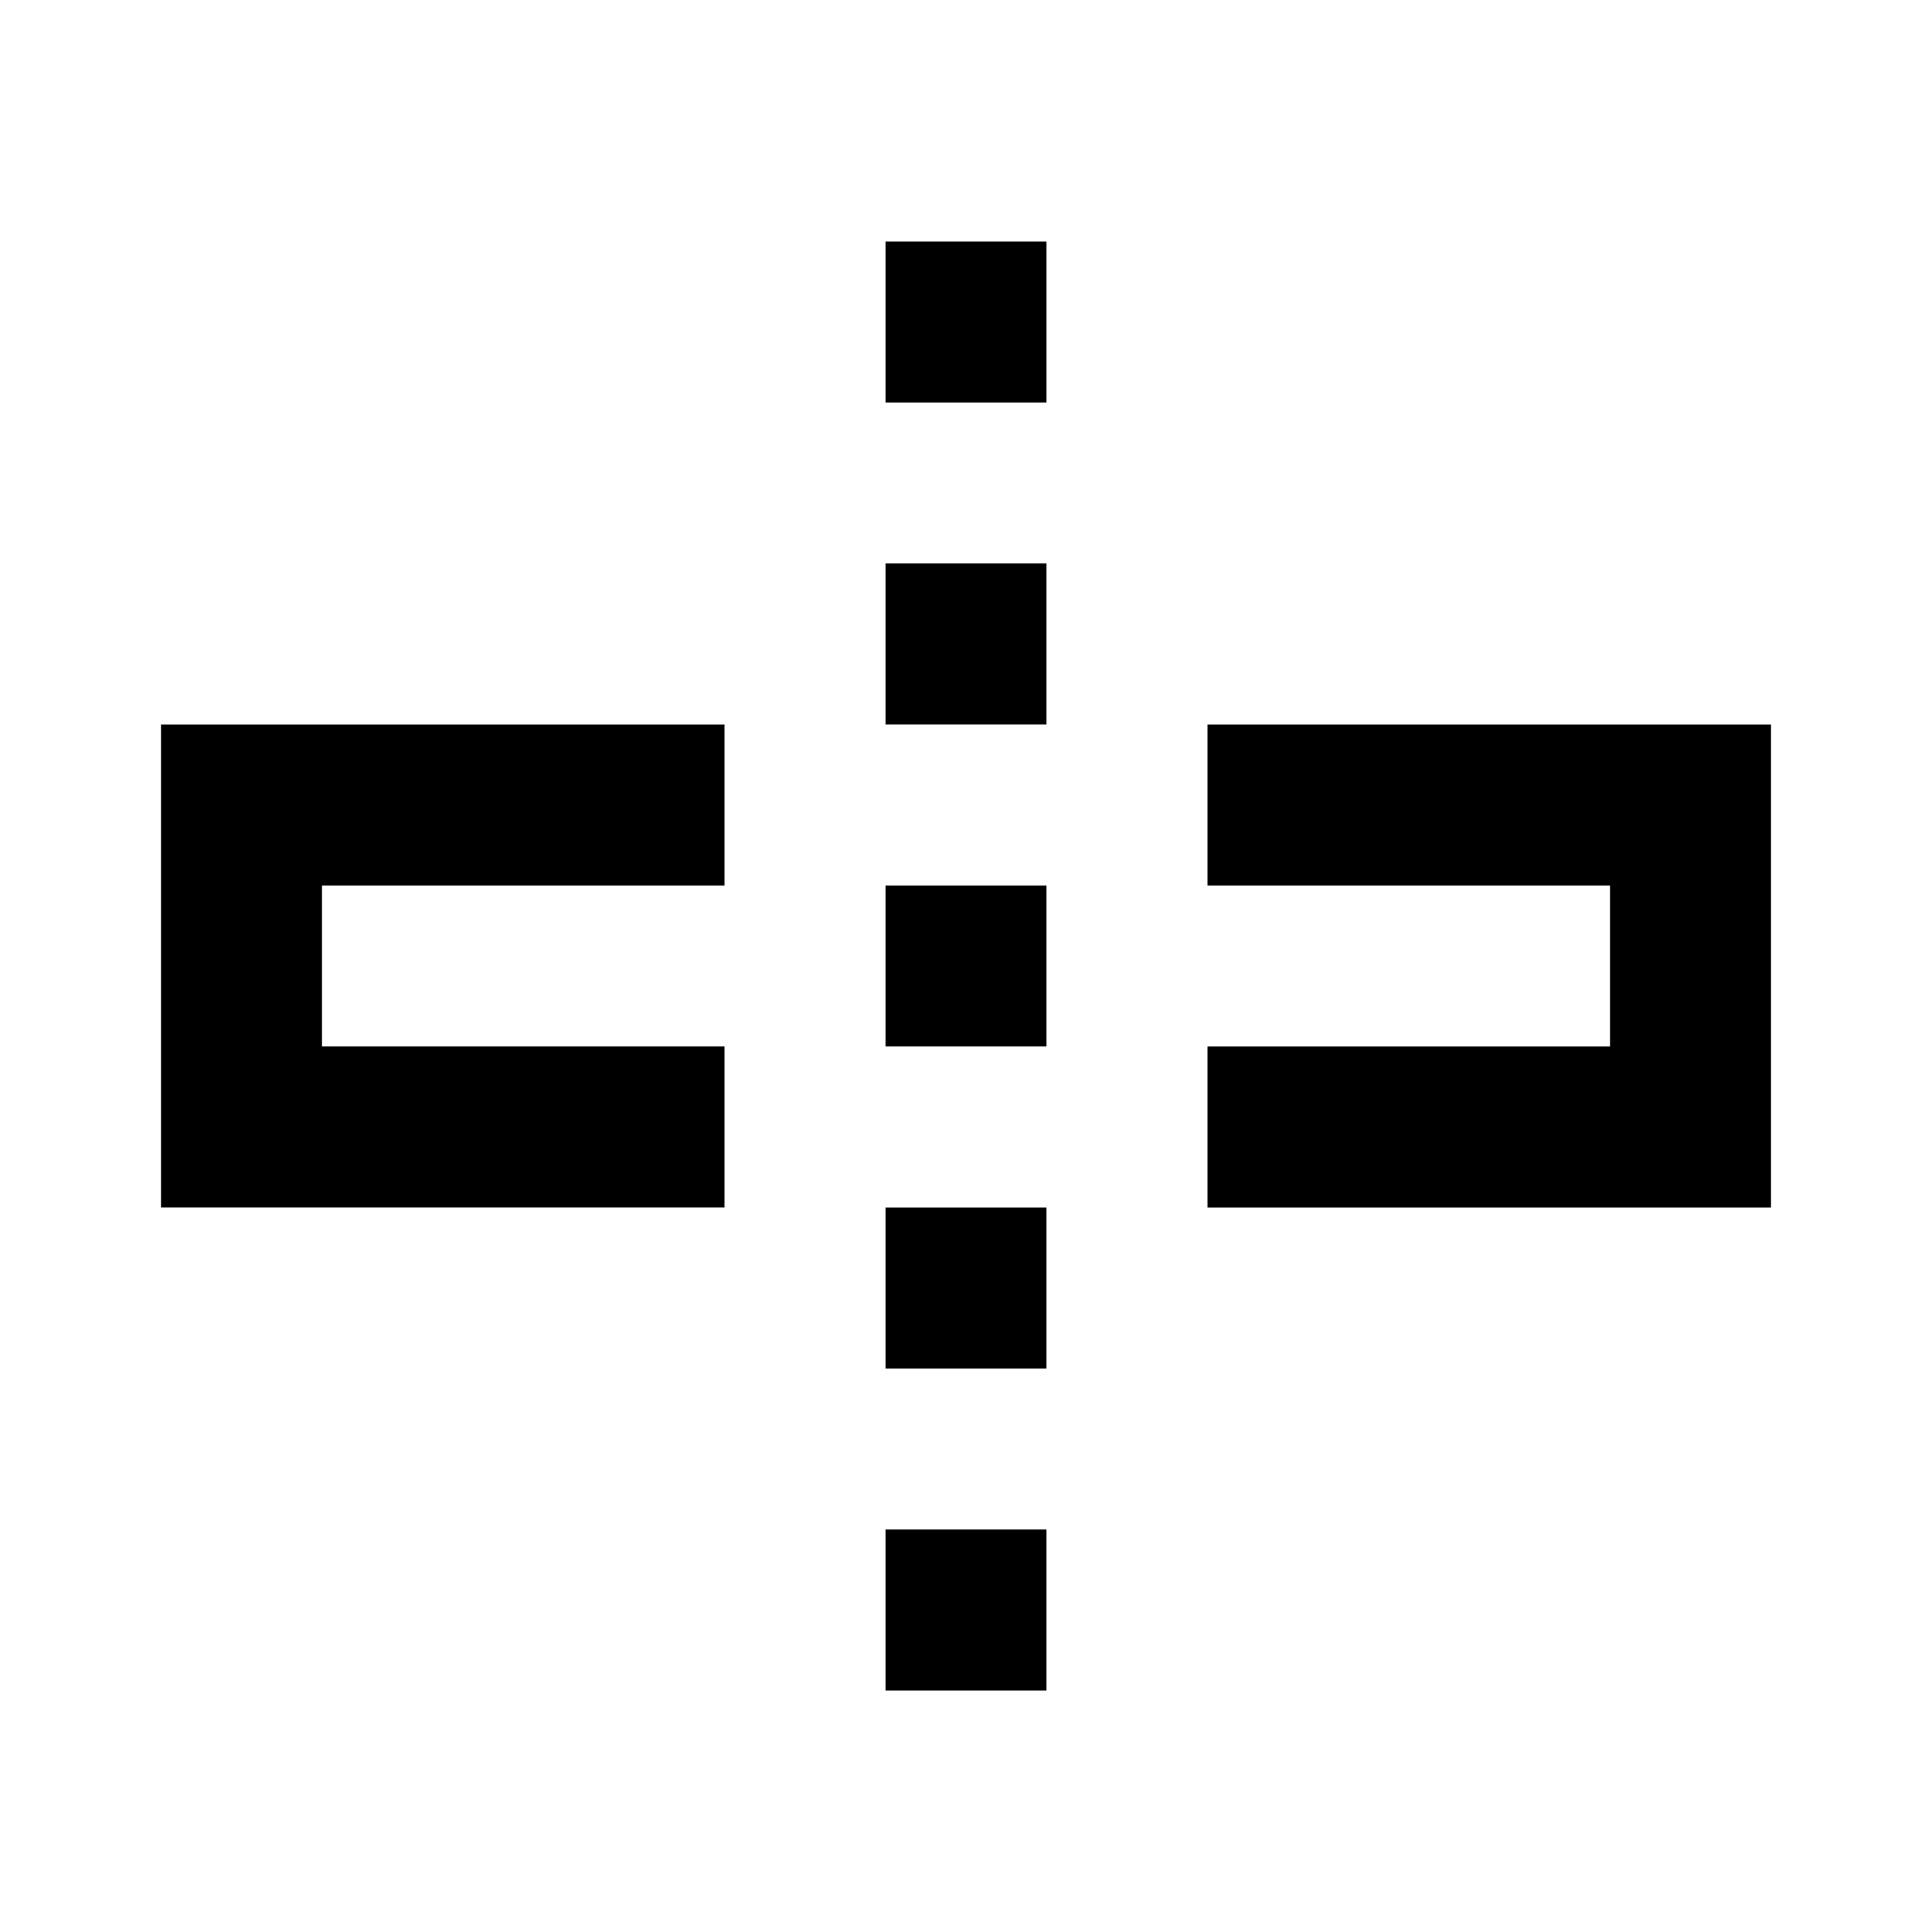 <svg viewBox="0 0 24 24" focusable="false" width="24" height="24" aria-hidden="true" class="svg-icon" xmlns="http://www.w3.org/2000/svg"><path d="M13 3h-2v2h2V3zM2 9h7v2H4v2h5v2H2V9zm18 2h-5V9h7v6h-7v-2h5v-2zm-9-4h2v2h-2V7zm2 4h-2v2h2v-2zm-2 4h2v2h-2v-2zm2 4h-2v2h2v-2z"></path></svg>